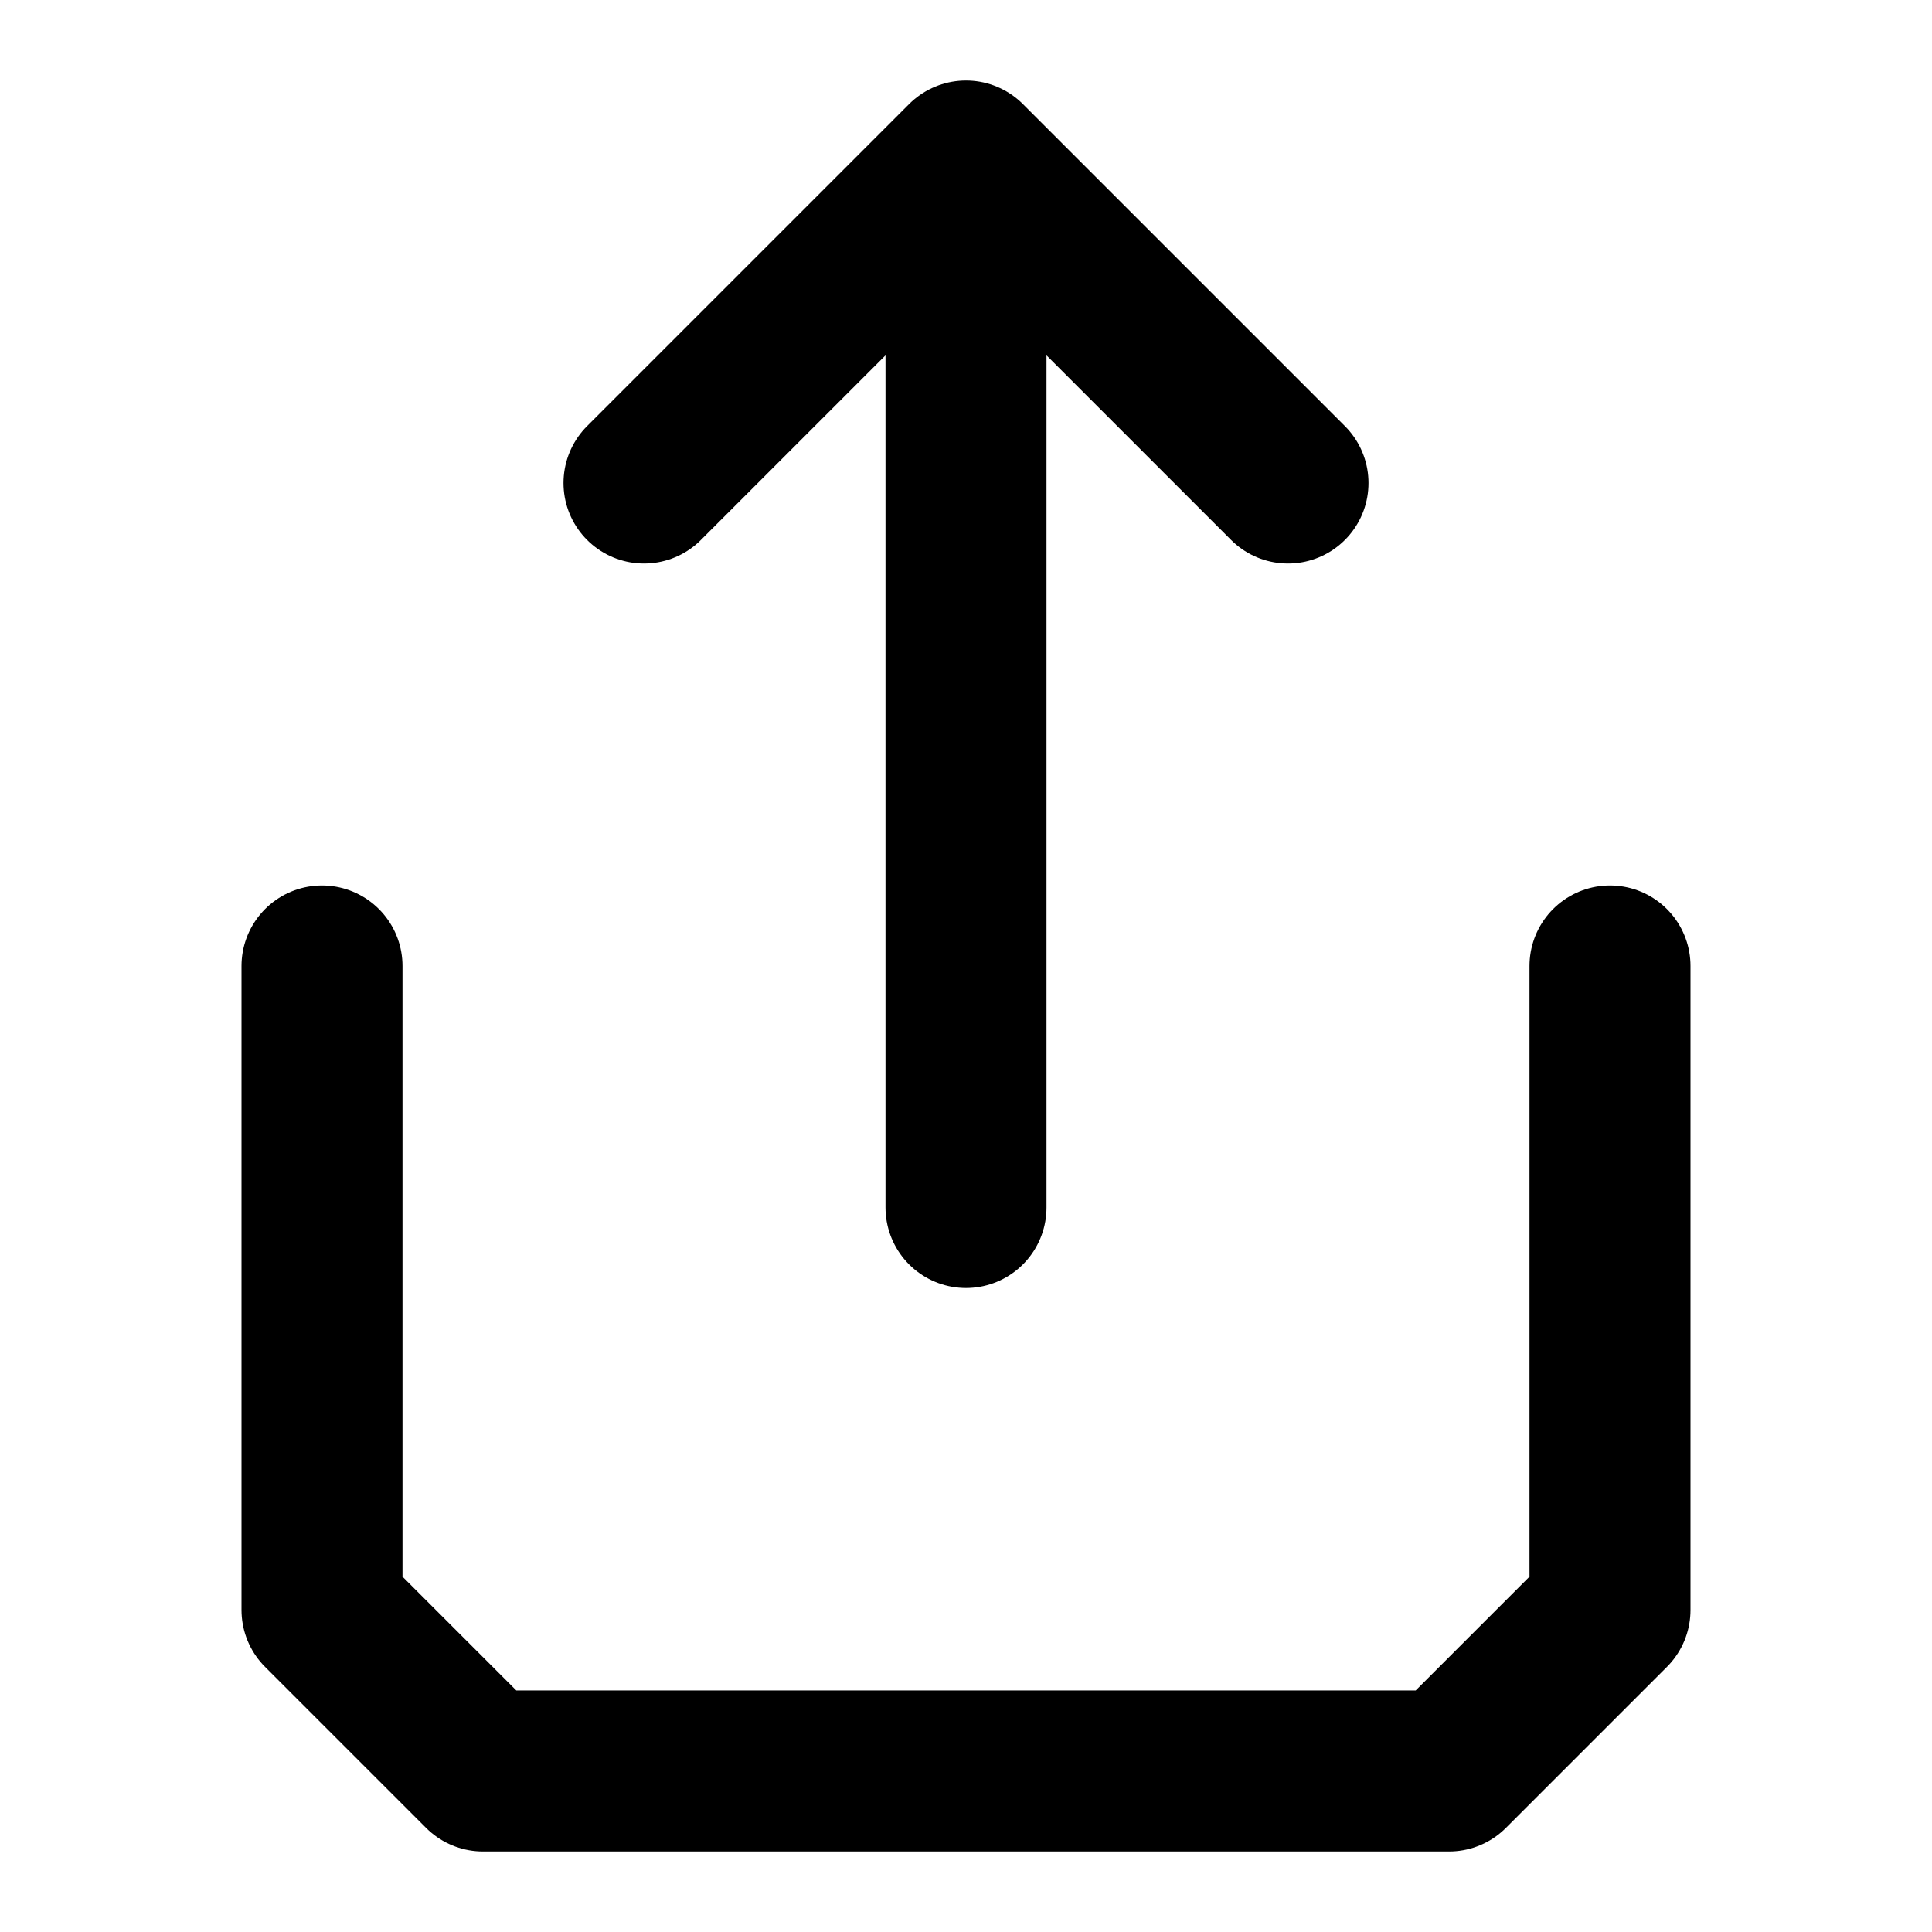 <svg xmlns="http://www.w3.org/2000/svg" width="24" height="24" fill="none" stroke="currentColor" stroke-linecap="round" stroke-linejoin="round" stroke-width="2" viewBox="0 0 24 24"><path d="M12 2v13m4-9-4-4-4 4m-4 6v8l2 2h12l2-2v-8"/></svg>